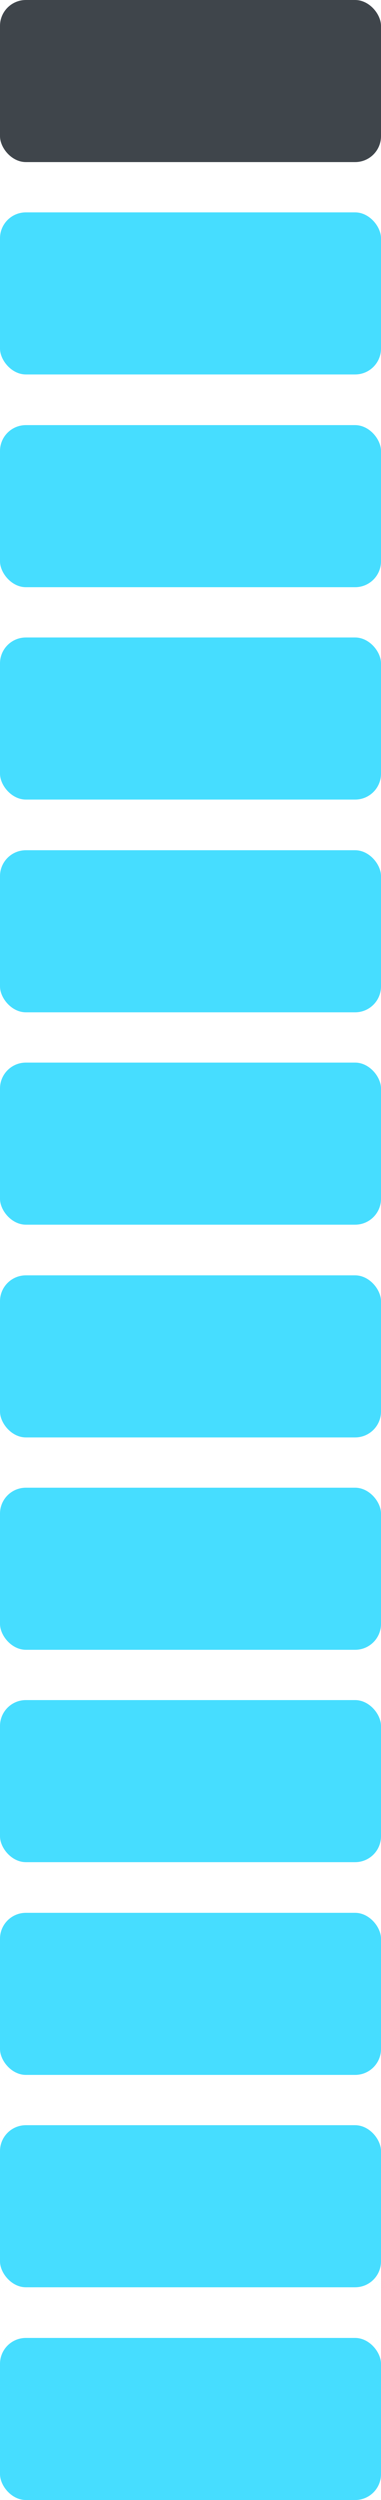 <?xml version="1.0" encoding="UTF-8"?><svg id="Layer_1" xmlns="http://www.w3.org/2000/svg" viewBox="0 0 10.16 66.63"><defs><style>.cls-1{fill:#46ddff;}.cls-1,.cls-2{stroke-width:0px;}.cls-2{fill:#3f454b;}</style></defs><rect class="cls-1" x="0" y="62.31" width="10.16" height="4.32" rx=".69" ry=".69"/><rect class="cls-1" x="0" y="56.64" width="10.16" height="4.32" rx=".69" ry=".69"/><rect class="cls-1" x="0" y="50.98" width="10.16" height="4.32" rx=".69" ry=".69"/><rect class="cls-1" x="0" y="45.31" width="10.16" height="4.32" rx=".69" ry=".69"/><rect class="cls-1" x="0" y="39.65" width="10.16" height="4.32" rx=".69" ry=".69"/><rect class="cls-1" x="0" y="33.99" width="10.16" height="4.32" rx=".69" ry=".69"/><rect class="cls-1" x="0" y="28.32" width="10.16" height="4.32" rx=".69" ry=".69"/><rect class="cls-1" x="0" y="22.66" width="10.16" height="4.32" rx=".69" ry=".69"/><rect class="cls-1" x="0" y="16.99" width="10.16" height="4.32" rx=".69" ry=".69"/><rect class="cls-1" x="0" y="11.33" width="10.16" height="4.32" rx=".69" ry=".69"/><rect class="cls-1" x="0" y="5.66" width="10.16" height="4.32" rx=".69" ry=".69"/><rect class="cls-2" x="0" y="0" width="10.16" height="4.32" rx=".69" ry=".69"/></svg>